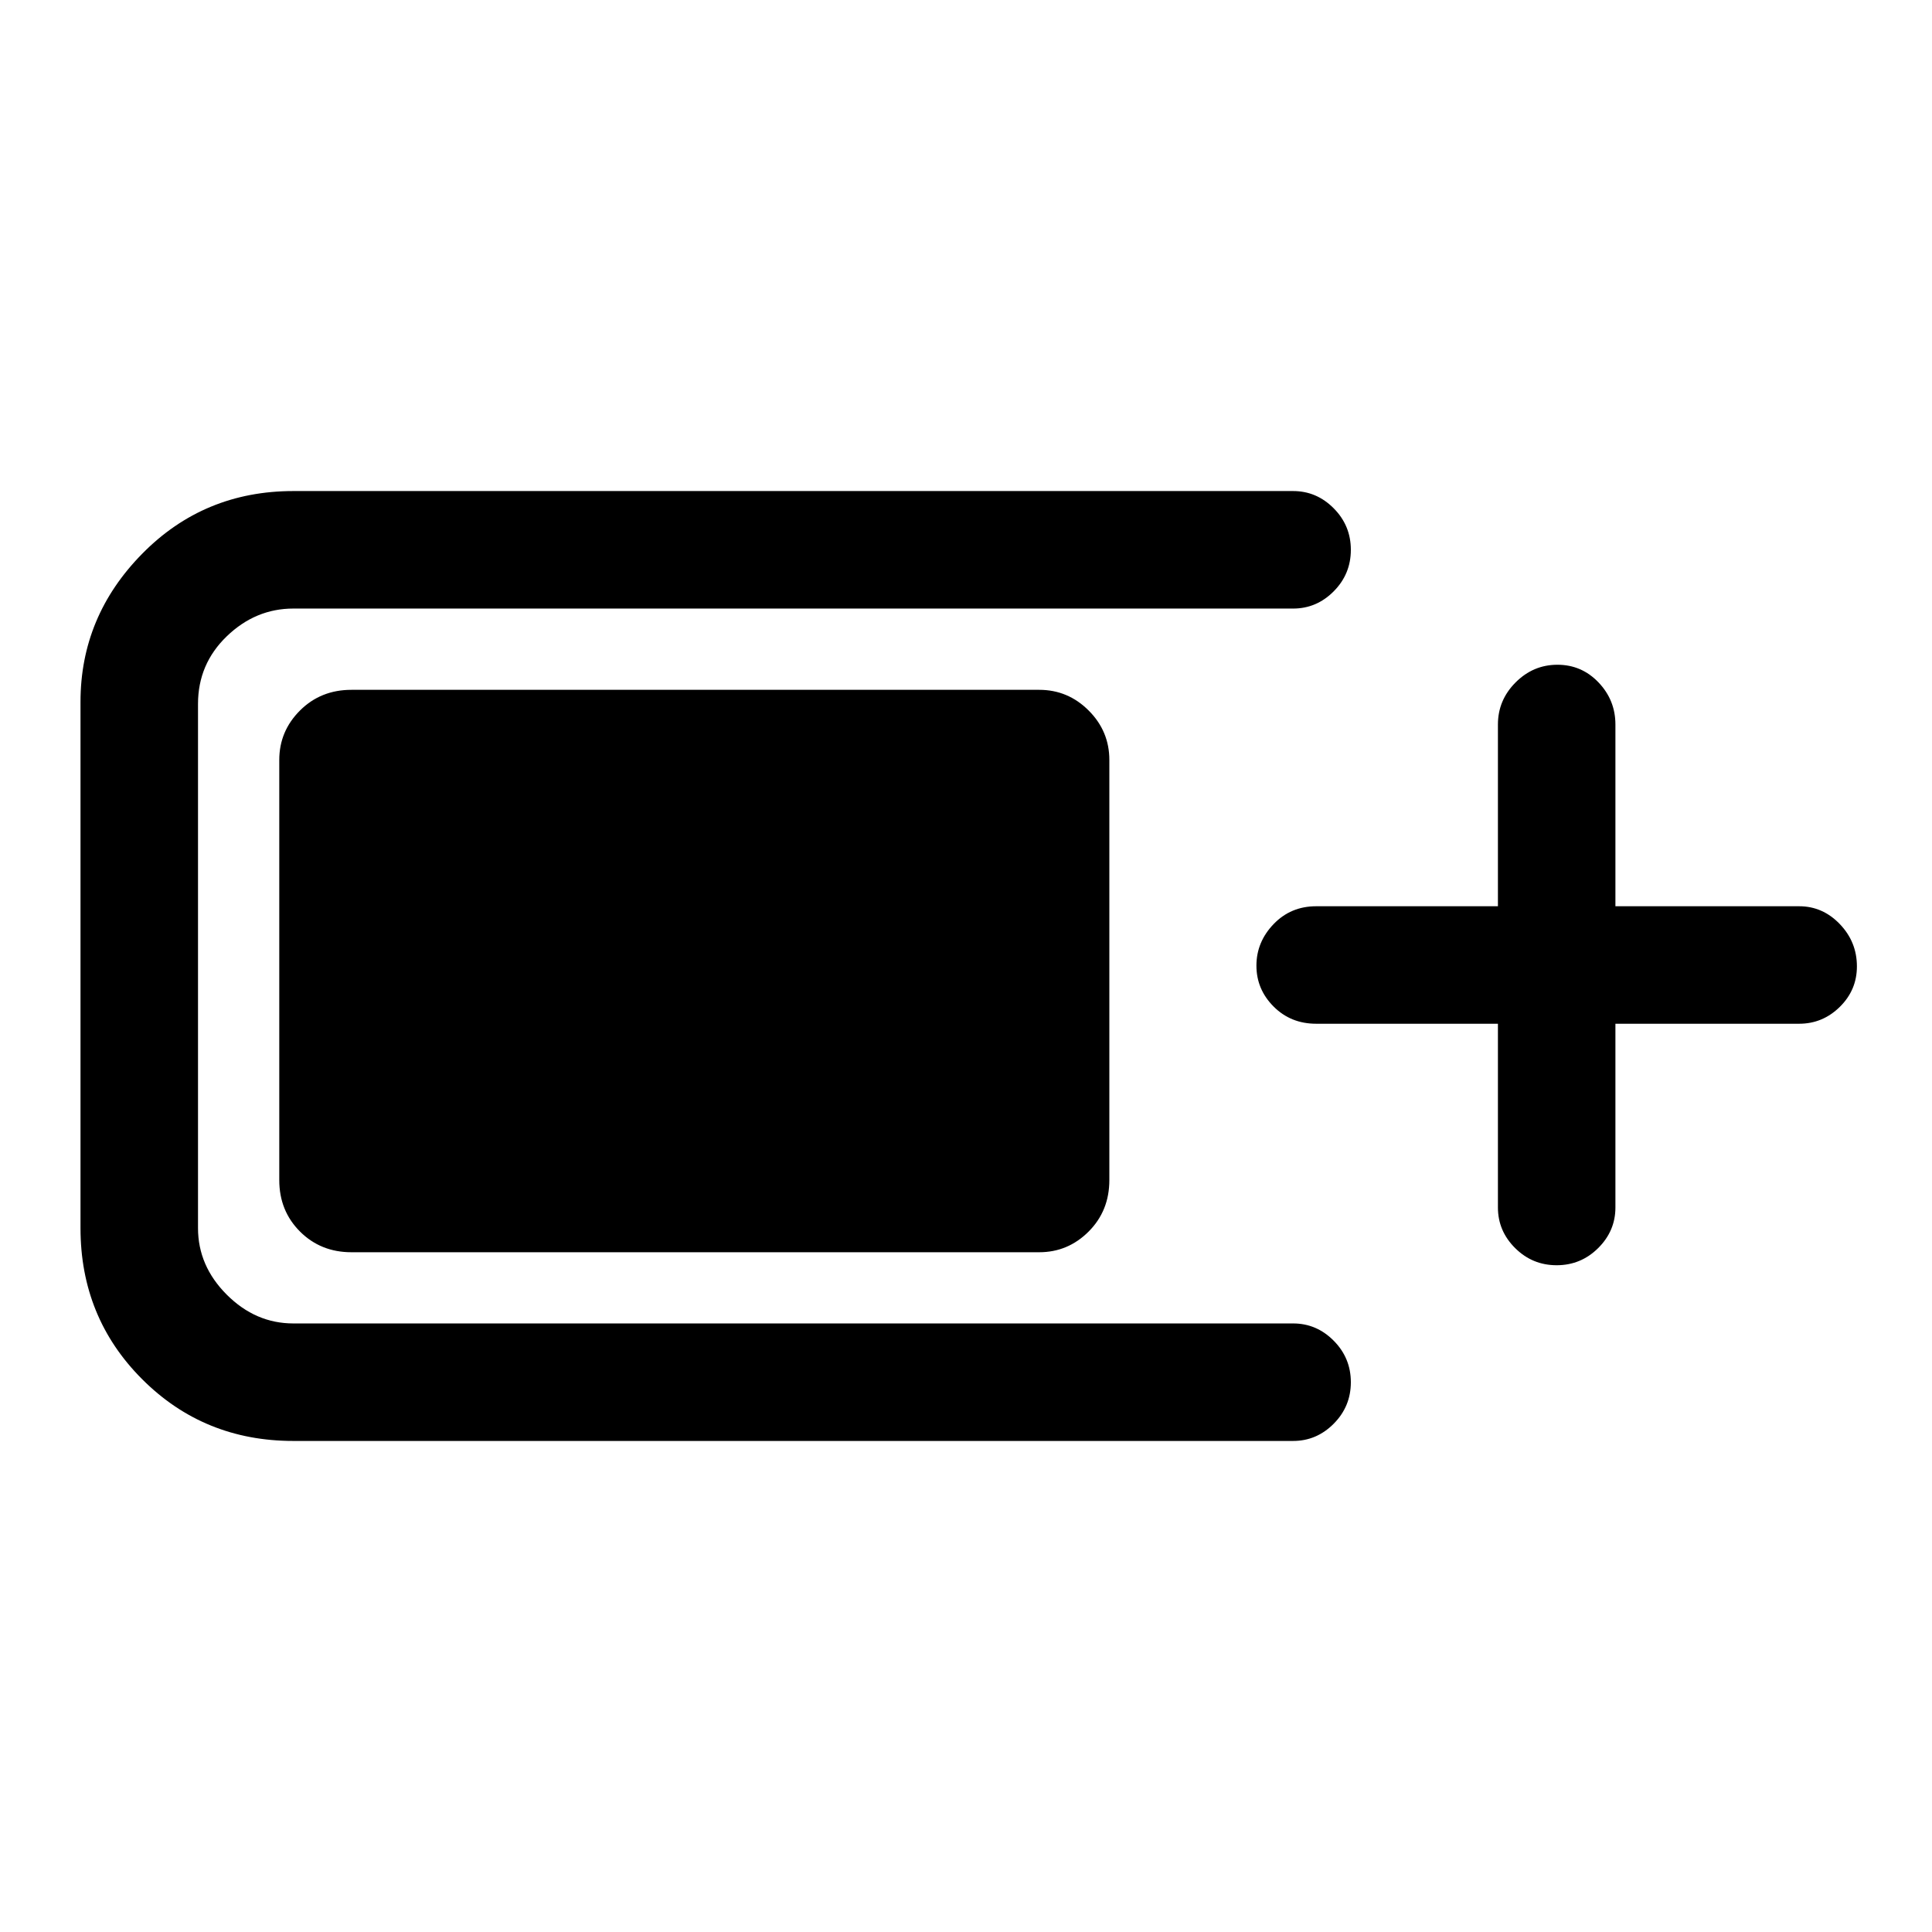 <svg xmlns="http://www.w3.org/2000/svg" height="48" viewBox="0 -960 960 960" width="48"><path d="M145.77-244q-44.45 0-75.11-30.66Q40-305.32 40-349.77v-261.46q0-42.48 30.66-73.62Q101.32-716 145.77-716h496.77q11.67 0 20.18 8.58t8.51 20.62q0 12.05-8.51 20.62t-20.18 8.57H145.77q-18.79 0-33.09 13.78-14.29 13.79-14.29 33.6v260.46q0 18.79 14.29 33.09 14.3 14.29 33.09 14.29h496.77q11.67 0 20.18 8.59 8.51 8.58 8.51 20.62 0 12.04-8.51 20.61T642.54-244H145.77Zm-7-129.62v-208.76q0-14.29 10.29-24.57 10.3-10.28 25.56-10.28h341.76q14.29 0 24.57 10.28 10.28 10.28 10.28 24.57v208.76q0 15.26-10.28 25.56-10.28 10.29-24.57 10.29H174.62q-15.26 0-25.56-10.29-10.29-10.3-10.29-25.56Zm605.54-77.69H654q-12.64 0-21.17-8.56-8.52-8.56-8.52-20.31 0-11.74 8.52-20.63 8.53-8.88 21.17-8.88h90.31V-600q0-12.09 8.76-20.89 8.77-8.8 20.81-8.8t20.43 8.8q8.38 8.8 8.38 20.89v90.31H894q11.67 0 20.18 8.85 8.51 8.86 8.51 21.04 0 11.75-8.51 20.12-8.51 8.37-20.18 8.37h-91.31V-360q0 11.67-8.58 20.18t-20.62 8.51q-12.04 0-20.61-8.51T744.31-360v-91.31Z"/></svg>